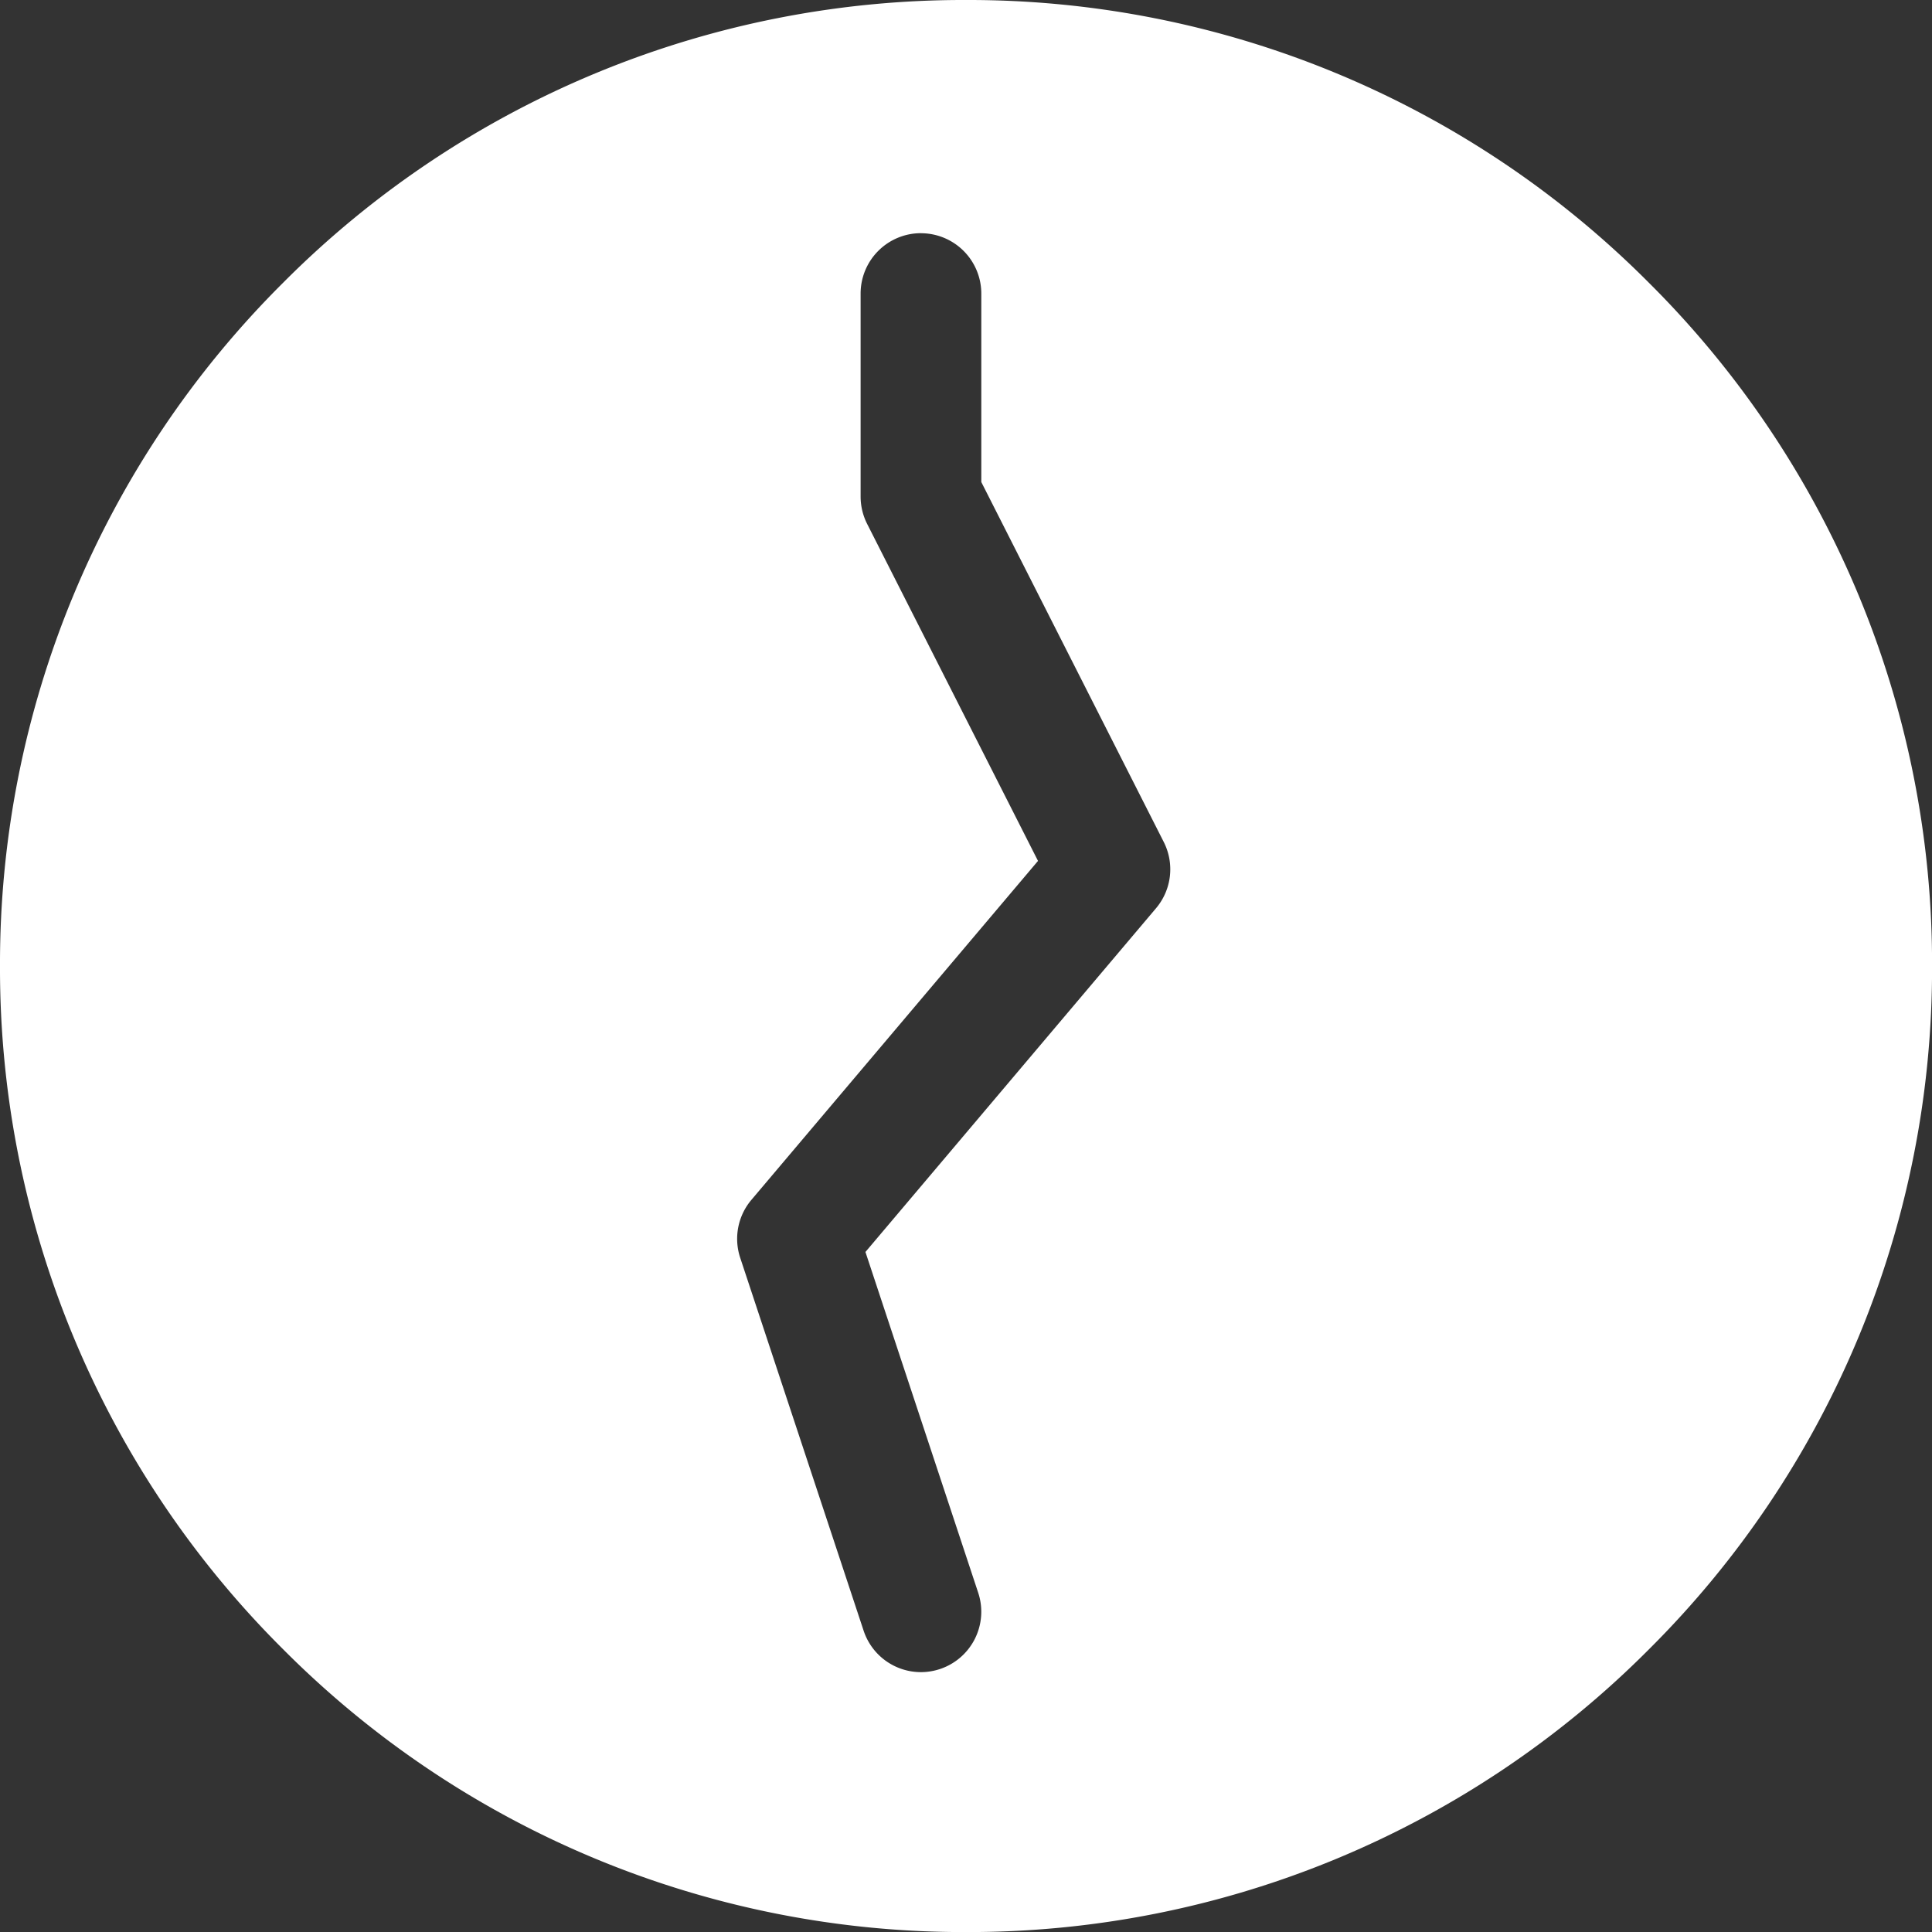 <svg xmlns="http://www.w3.org/2000/svg" width="31.999" height="32" viewBox="0 0 31.999 32">
  <rect x="0" y="0" width="31.999" height="32" fill="#333333" stroke="none"/>
  <g id="inclinometer" transform="translate(0 0)">
    <path id="Sottrazione_1" data-name="Sottrazione 1" d="M3-2108a15.894,15.894,0,0,1-11.313-4.686A15.9,15.9,0,0,1-13-2124a15.9,15.9,0,0,1,4.686-11.314A15.894,15.894,0,0,1,3-2140a15.9,15.9,0,0,1,11.314,4.687A15.9,15.9,0,0,1,19-2124a15.9,15.9,0,0,1-4.686,11.314A15.9,15.9,0,0,1,3-2108Zm-.746-28.138a1,1,0,0,0-1,1v3.362a1.006,1.006,0,0,0,.108.453l2.83,5.582-4.746,5.613a1,1,0,0,0-.237.646,1,1,0,0,0,.051.315l2.044,6.176a1,1,0,0,0,.949.686,1.006,1.006,0,0,0,.314-.051,1,1,0,0,0,.635-1.263l-1.868-5.645,4.812-5.692a1,1,0,0,0,.128-1.1l-3.021-5.96v-3.124A1,1,0,0,0,2.254-2136.137Z" transform="translate(13 2140)" fill="#fff"/>
  </g>
</svg>
